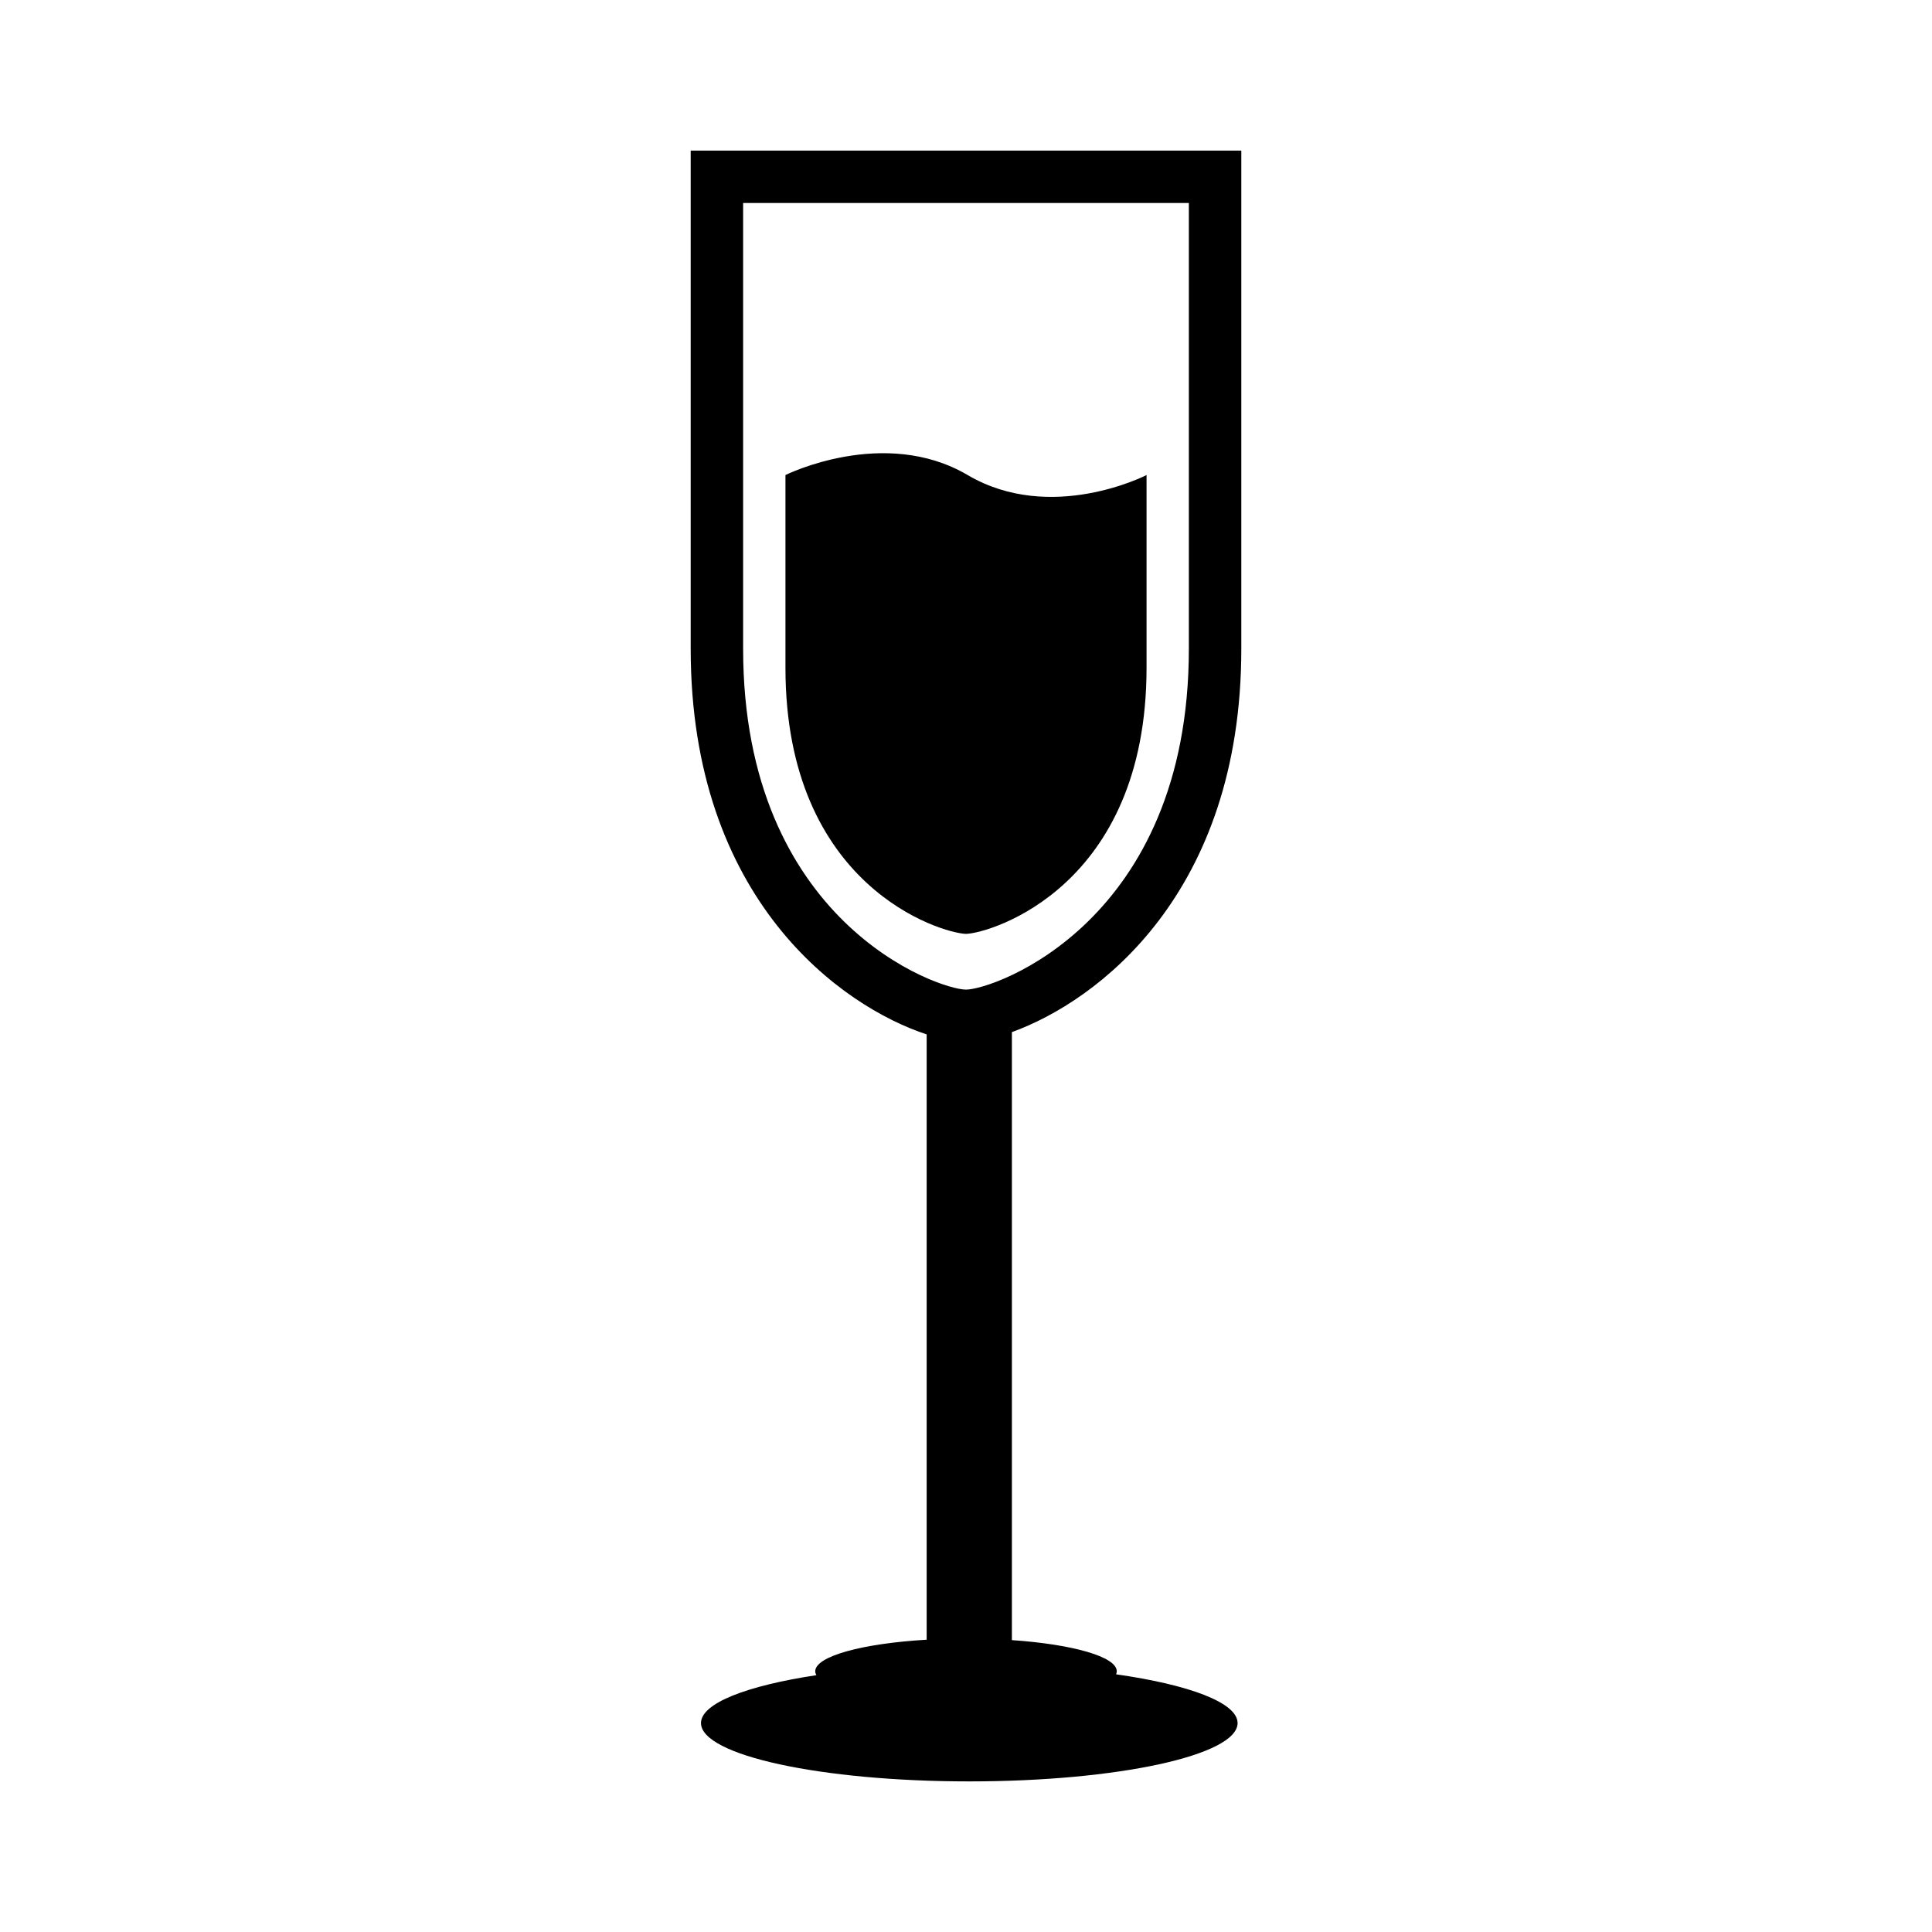 <?xml version="1.0" encoding="utf-8"?>
<!-- Generator: Adobe Illustrator 16.0.0, SVG Export Plug-In . SVG Version: 6.00 Build 0)  -->
<!DOCTYPE svg PUBLIC "-//W3C//DTD SVG 1.1//EN" "http://www.w3.org/Graphics/SVG/1.1/DTD/svg11.dtd">
<svg version="1.1" id="Layer_11" xmlns="http://www.w3.org/2000/svg" xmlns:xlink="http://www.w3.org/1999/xlink" x="0px" y="0px"
	 width="100px" height="100px" viewBox="0 0 100 100" enable-background="new 0 0 100 100" xml:space="preserve">
<g>
	<path d="M64.25,33.579V7.795h-28.5v25.784c0,13.013,7.845,18.529,12.214,19.961v31.331c-3.32,0.194-5.768,0.854-5.768,1.636
		c0,0.069,0.024,0.135,0.06,0.2c-3.607,0.546-5.973,1.453-5.973,2.479c0,1.667,6.217,3.019,13.887,3.019
		c7.669,0,13.887-1.352,13.887-3.019c0-1.057-2.504-1.985-6.289-2.524c0.021-0.051,0.036-0.104,0.036-0.155
		c0-0.757-2.282-1.397-5.429-1.615v-31.47C56.797,51.824,64.25,46.262,64.25,33.579z M38.464,33.579V10.508h23.071v23.071
		c0,14.139-10.098,17.643-11.535,17.643S38.464,47.718,38.464,33.579z"/>
	<path d="M59.345,34.562v-9.974c0,0-4.935,2.545-9.261,0c-4.325-2.543-9.429,0-9.429,0v9.974c0,11.336,8.059,13.734,9.345,13.776
		C51.285,48.296,59.345,45.897,59.345,34.562z"/>
</g>
</svg>
